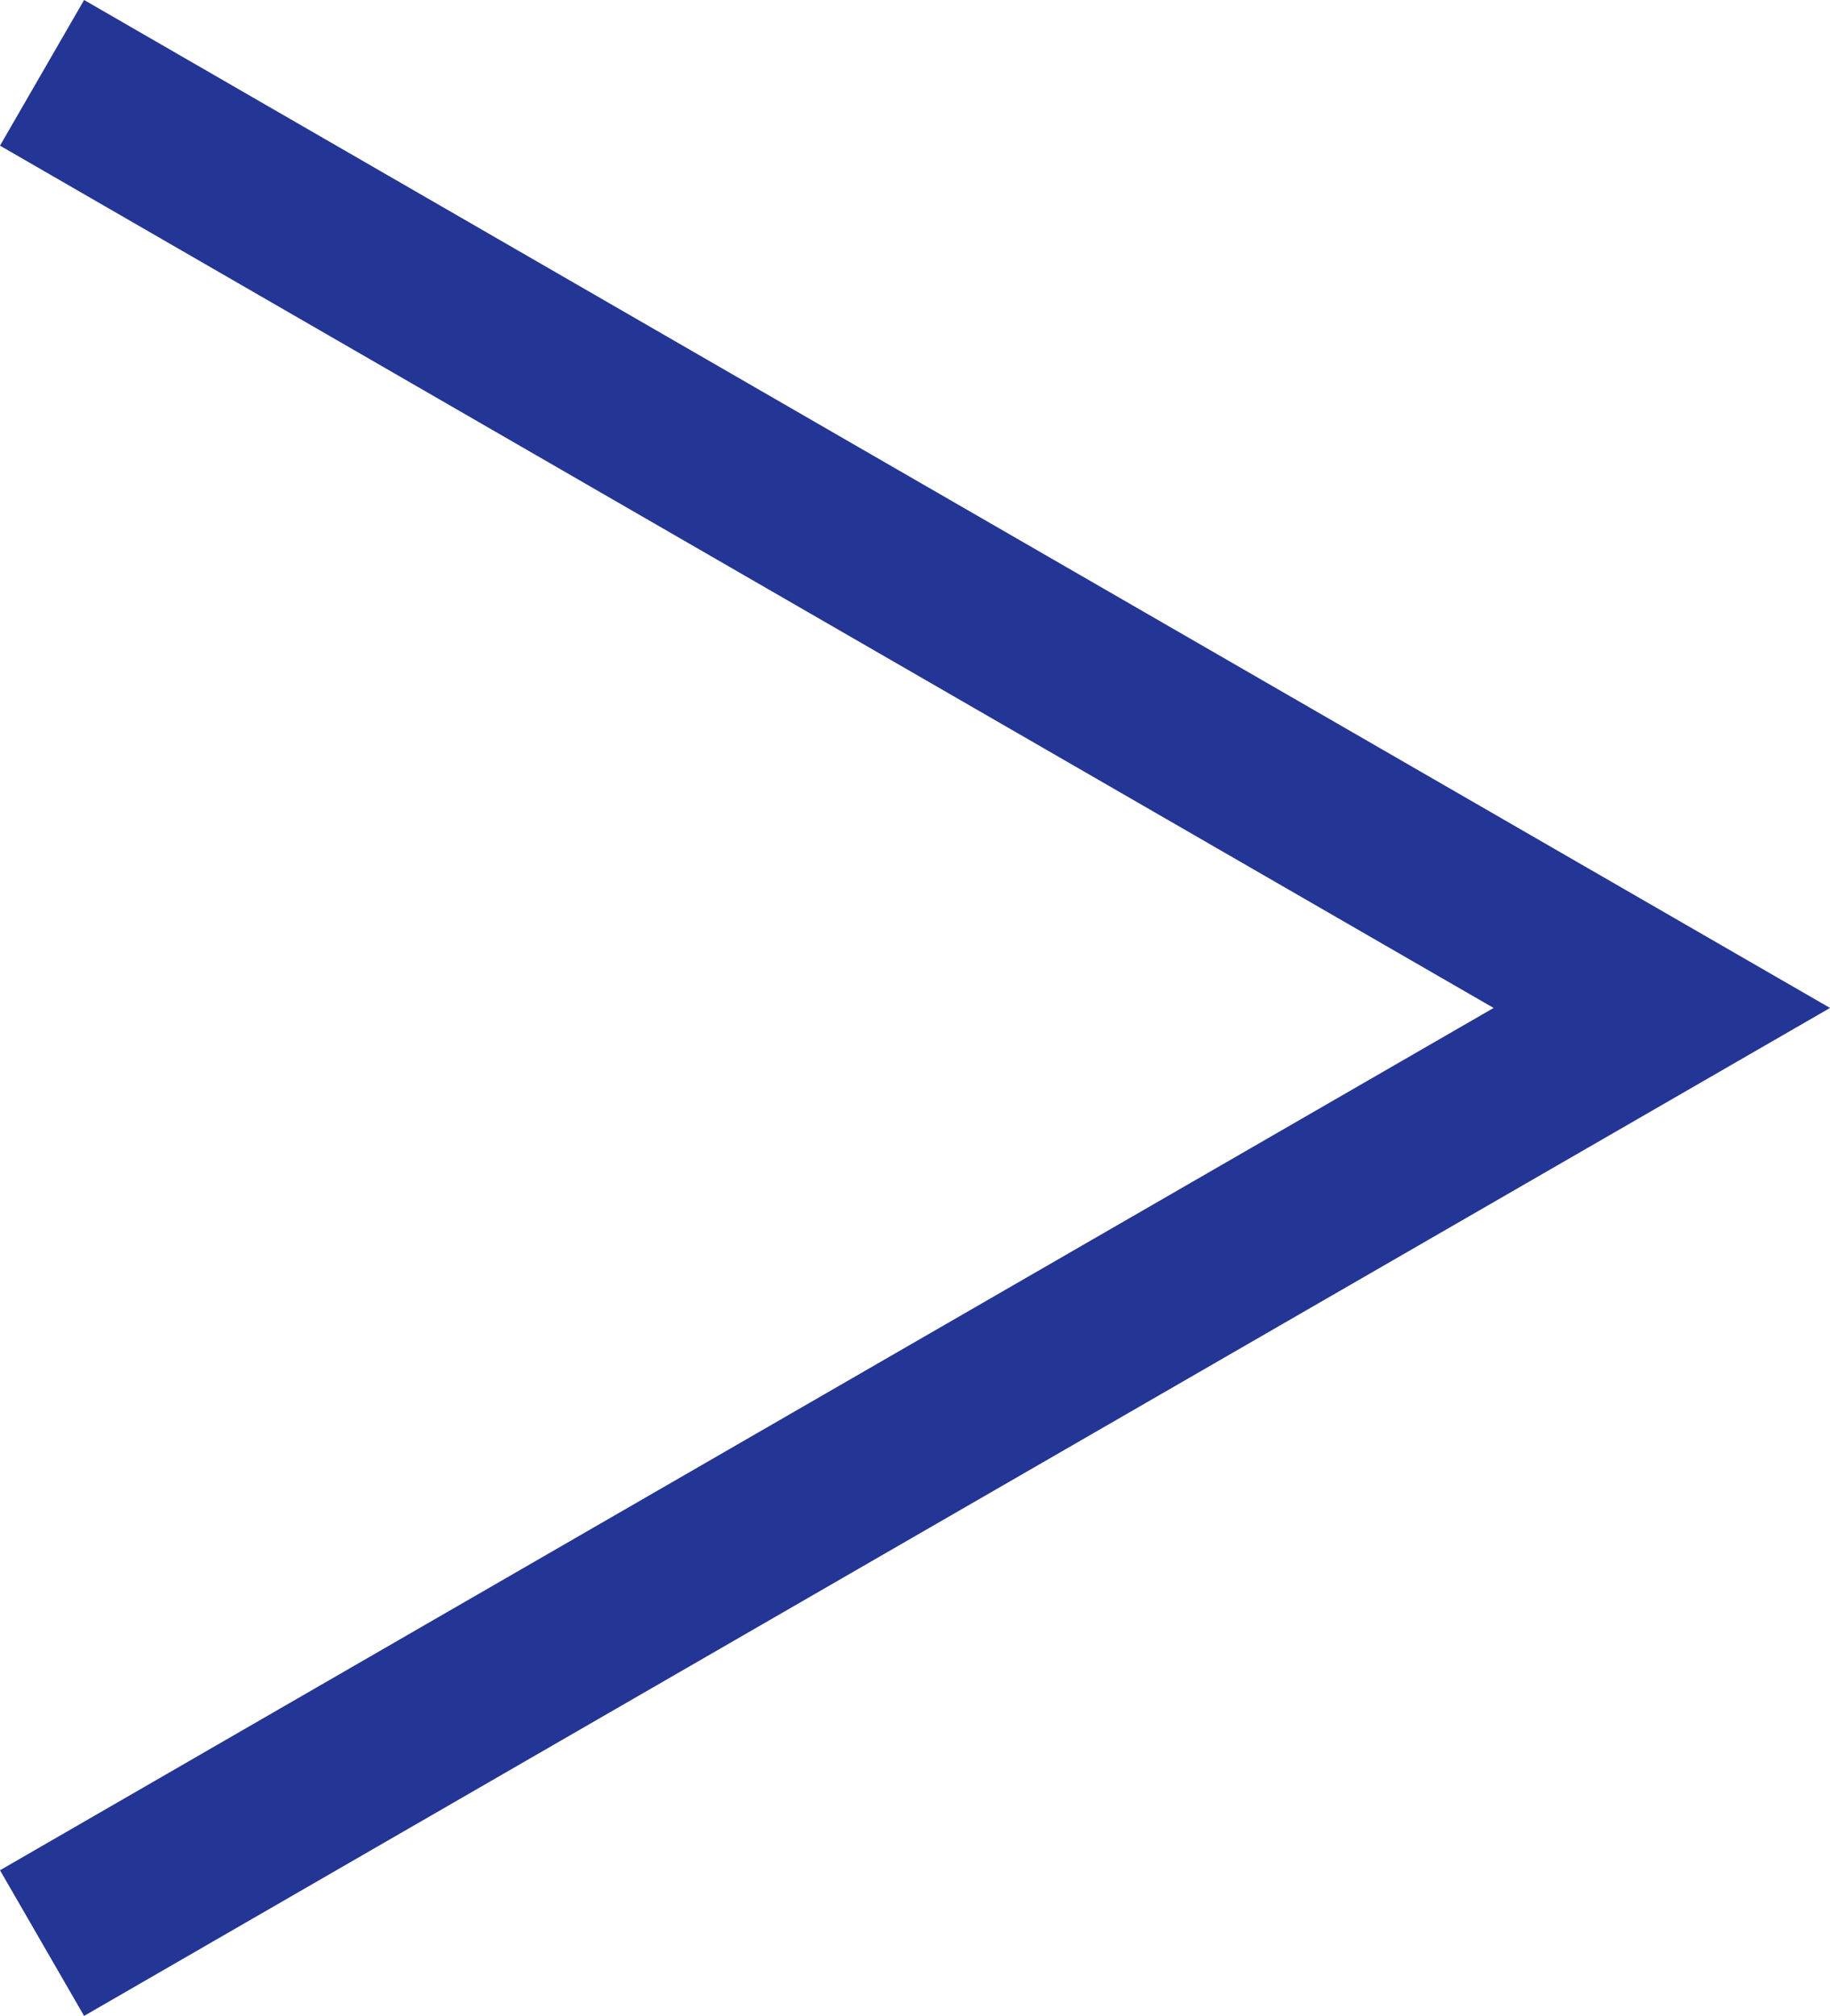 <svg xmlns="http://www.w3.org/2000/svg" width="10.881" height="11.987" viewBox="0 0 10.881 11.987">
  <path id="arrow-blue" d="M7478.847,243.943l4.815,2.78,4.816,2.78-4.816,2.78-4.815,2.78" transform="translate(-7478.597 -243.51)" fill="none" stroke="#233595" stroke-miterlimit="10" stroke-width="1"/>
</svg>
